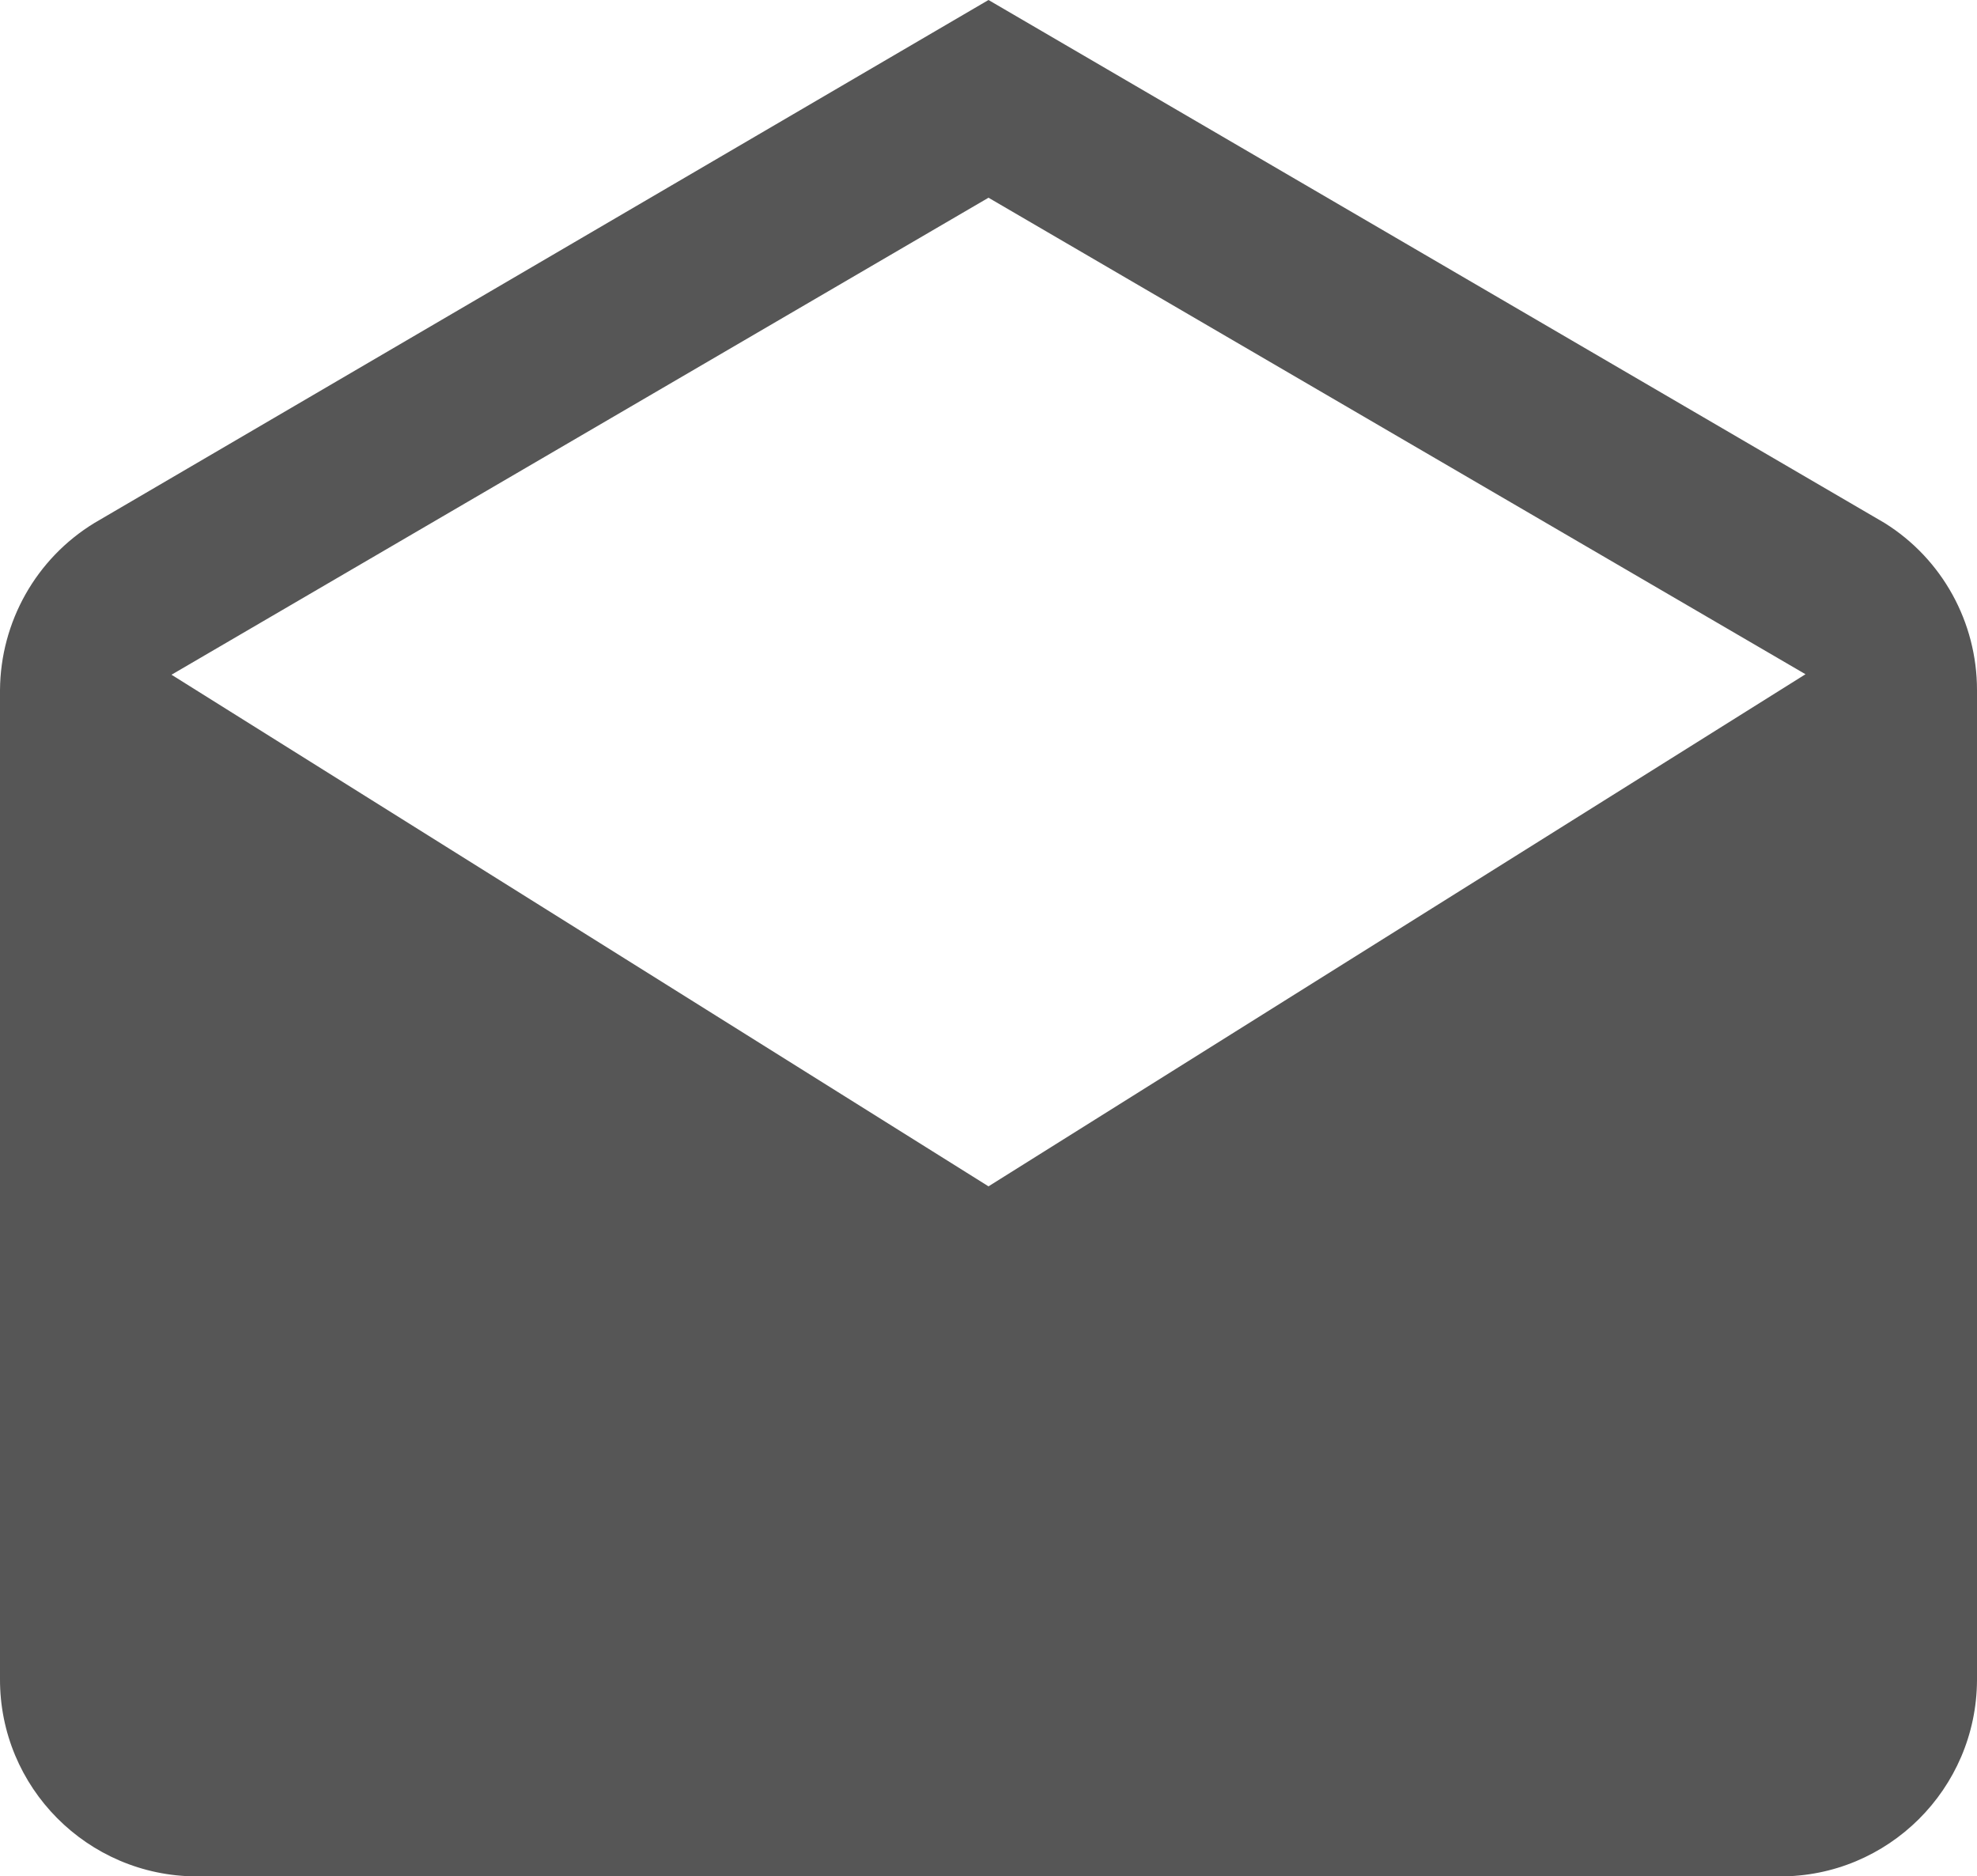 <?xml version="1.0" encoding="utf-8"?>
<!-- Generator: Adobe Illustrator 24.1.1, SVG Export Plug-In . SVG Version: 6.00 Build 0)  -->
<svg version="1.1" id="Layer_1" xmlns="http://www.w3.org/2000/svg" xmlns:xlink="http://www.w3.org/1999/xlink" x="0px" y="0px"
	 viewBox="0 0 400 379.6" style="enable-background:new 0 0 400 379.6;" xml:space="preserve">
<style type="text/css">
	.st0{fill:#565656;}
</style>
<path class="st0" d="M381.3,105.8L200,0L19.1,105.8c-11.8,7.2-19,20-19.1,33.8v200c-0.1,22,17.7,39.9,39.7,40c0.1,0,0.2,0,0.3,0h320
	c22,0.1,39.9-17.7,40-39.7c0-0.1,0-0.2,0-0.3v-200C400,125.9,393,113.1,381.3,105.8z M200,240L34.7,136.5L200,40l165.3,96.4L200,240
	z"/>
</svg>
